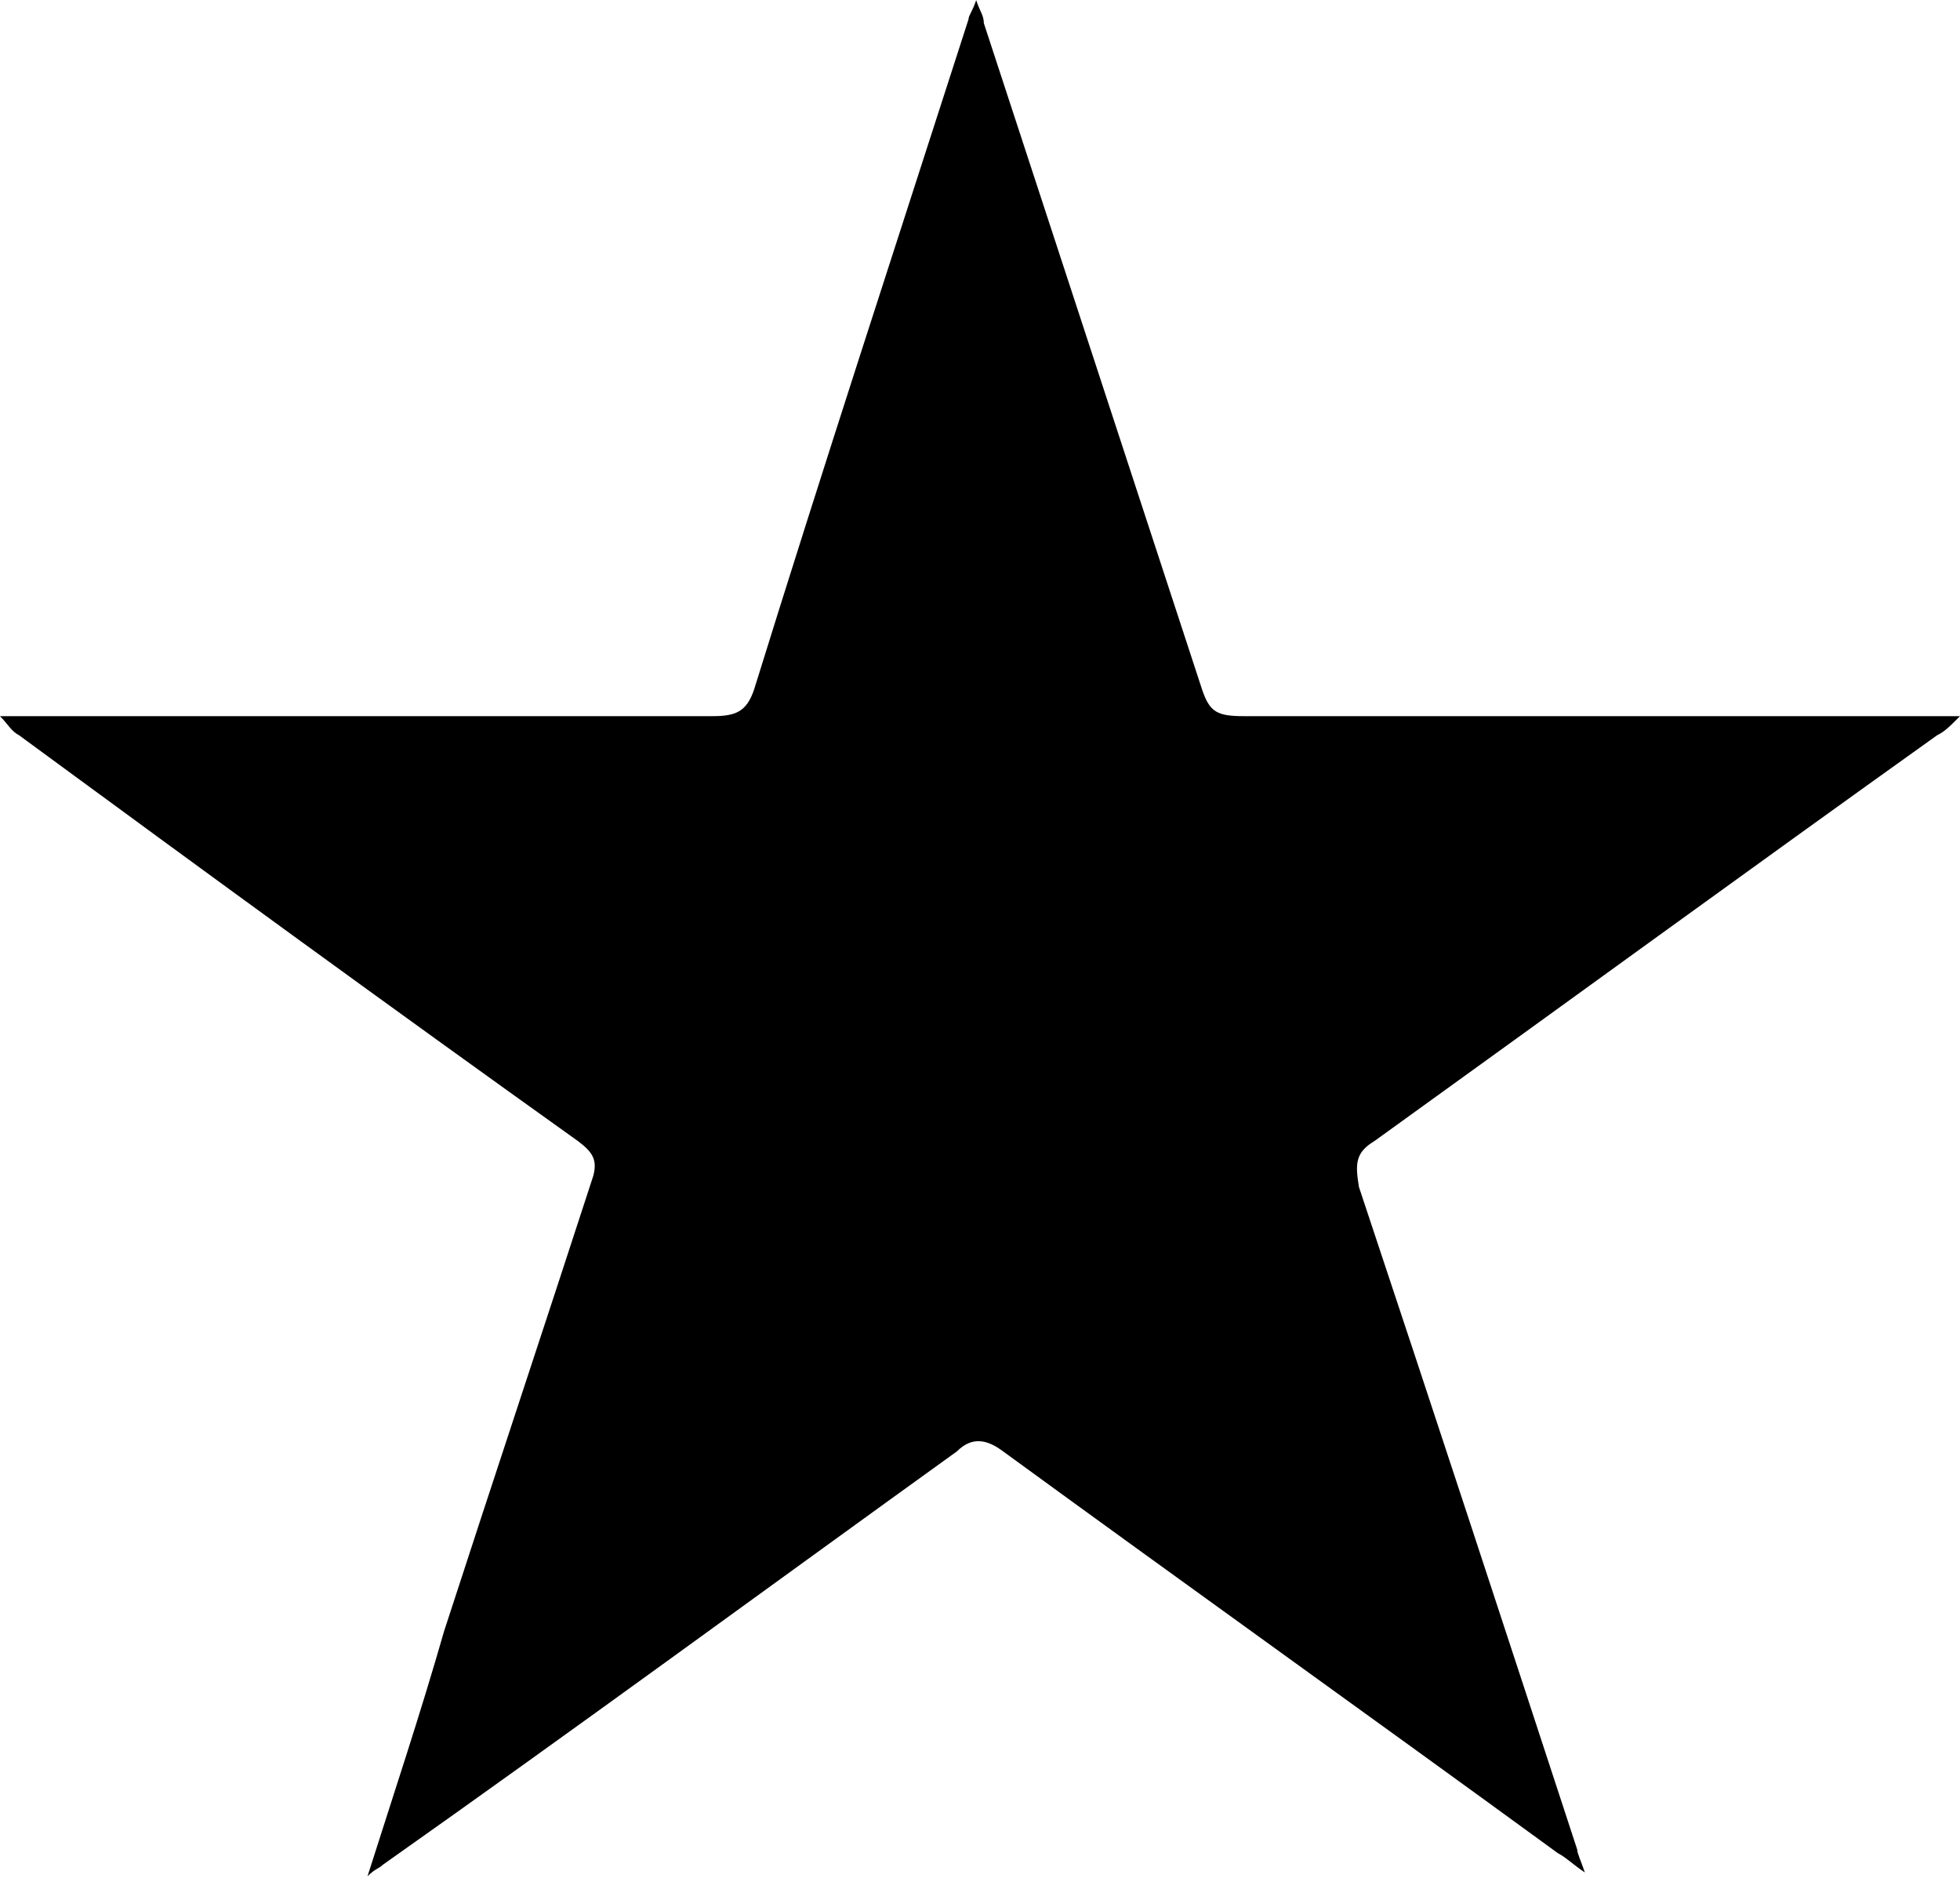 <?xml version="1.0" encoding="UTF-8"?>
<svg width="1024px" height="981px" viewBox="0 0 1024 981" version="1.1" xmlns="http://www.w3.org/2000/svg" xmlns:xlink="http://www.w3.org/1999/xlink">
  <g id="ReverbNation" transform="translate(0, 0.093)" fill="currentColor" fill-rule="nonzero">
    <path d="M1012,384 C914,454 818,524 718,596 C708,602 708,608 710,620 C748,734 786,850 824,966 C824,968 826,972 828,978 C822,974 818,970 814,968 C718,898 620,828 524,758 C516,752 508,750 500,758 C400,830 302,902 200,974 C198,976 196,976 192,980 C206,936 220,894 232,852 C258,772 284,694 310,614 C312,606 310,602 302,596 C204,526 108,456 10,384 C6,382 4,378 0,374 L26,374 L372,374 C384,374 390,372 394,360 C430,244 468,128 506,10 C506,8 508,6 510,0 C512,6 514,8 514,12 L628,360 C632,372 636,374 650,374 L1010,374 L1024,374 C1018,380 1016,382 1012,384 Z"></path>
  </g>
</svg>